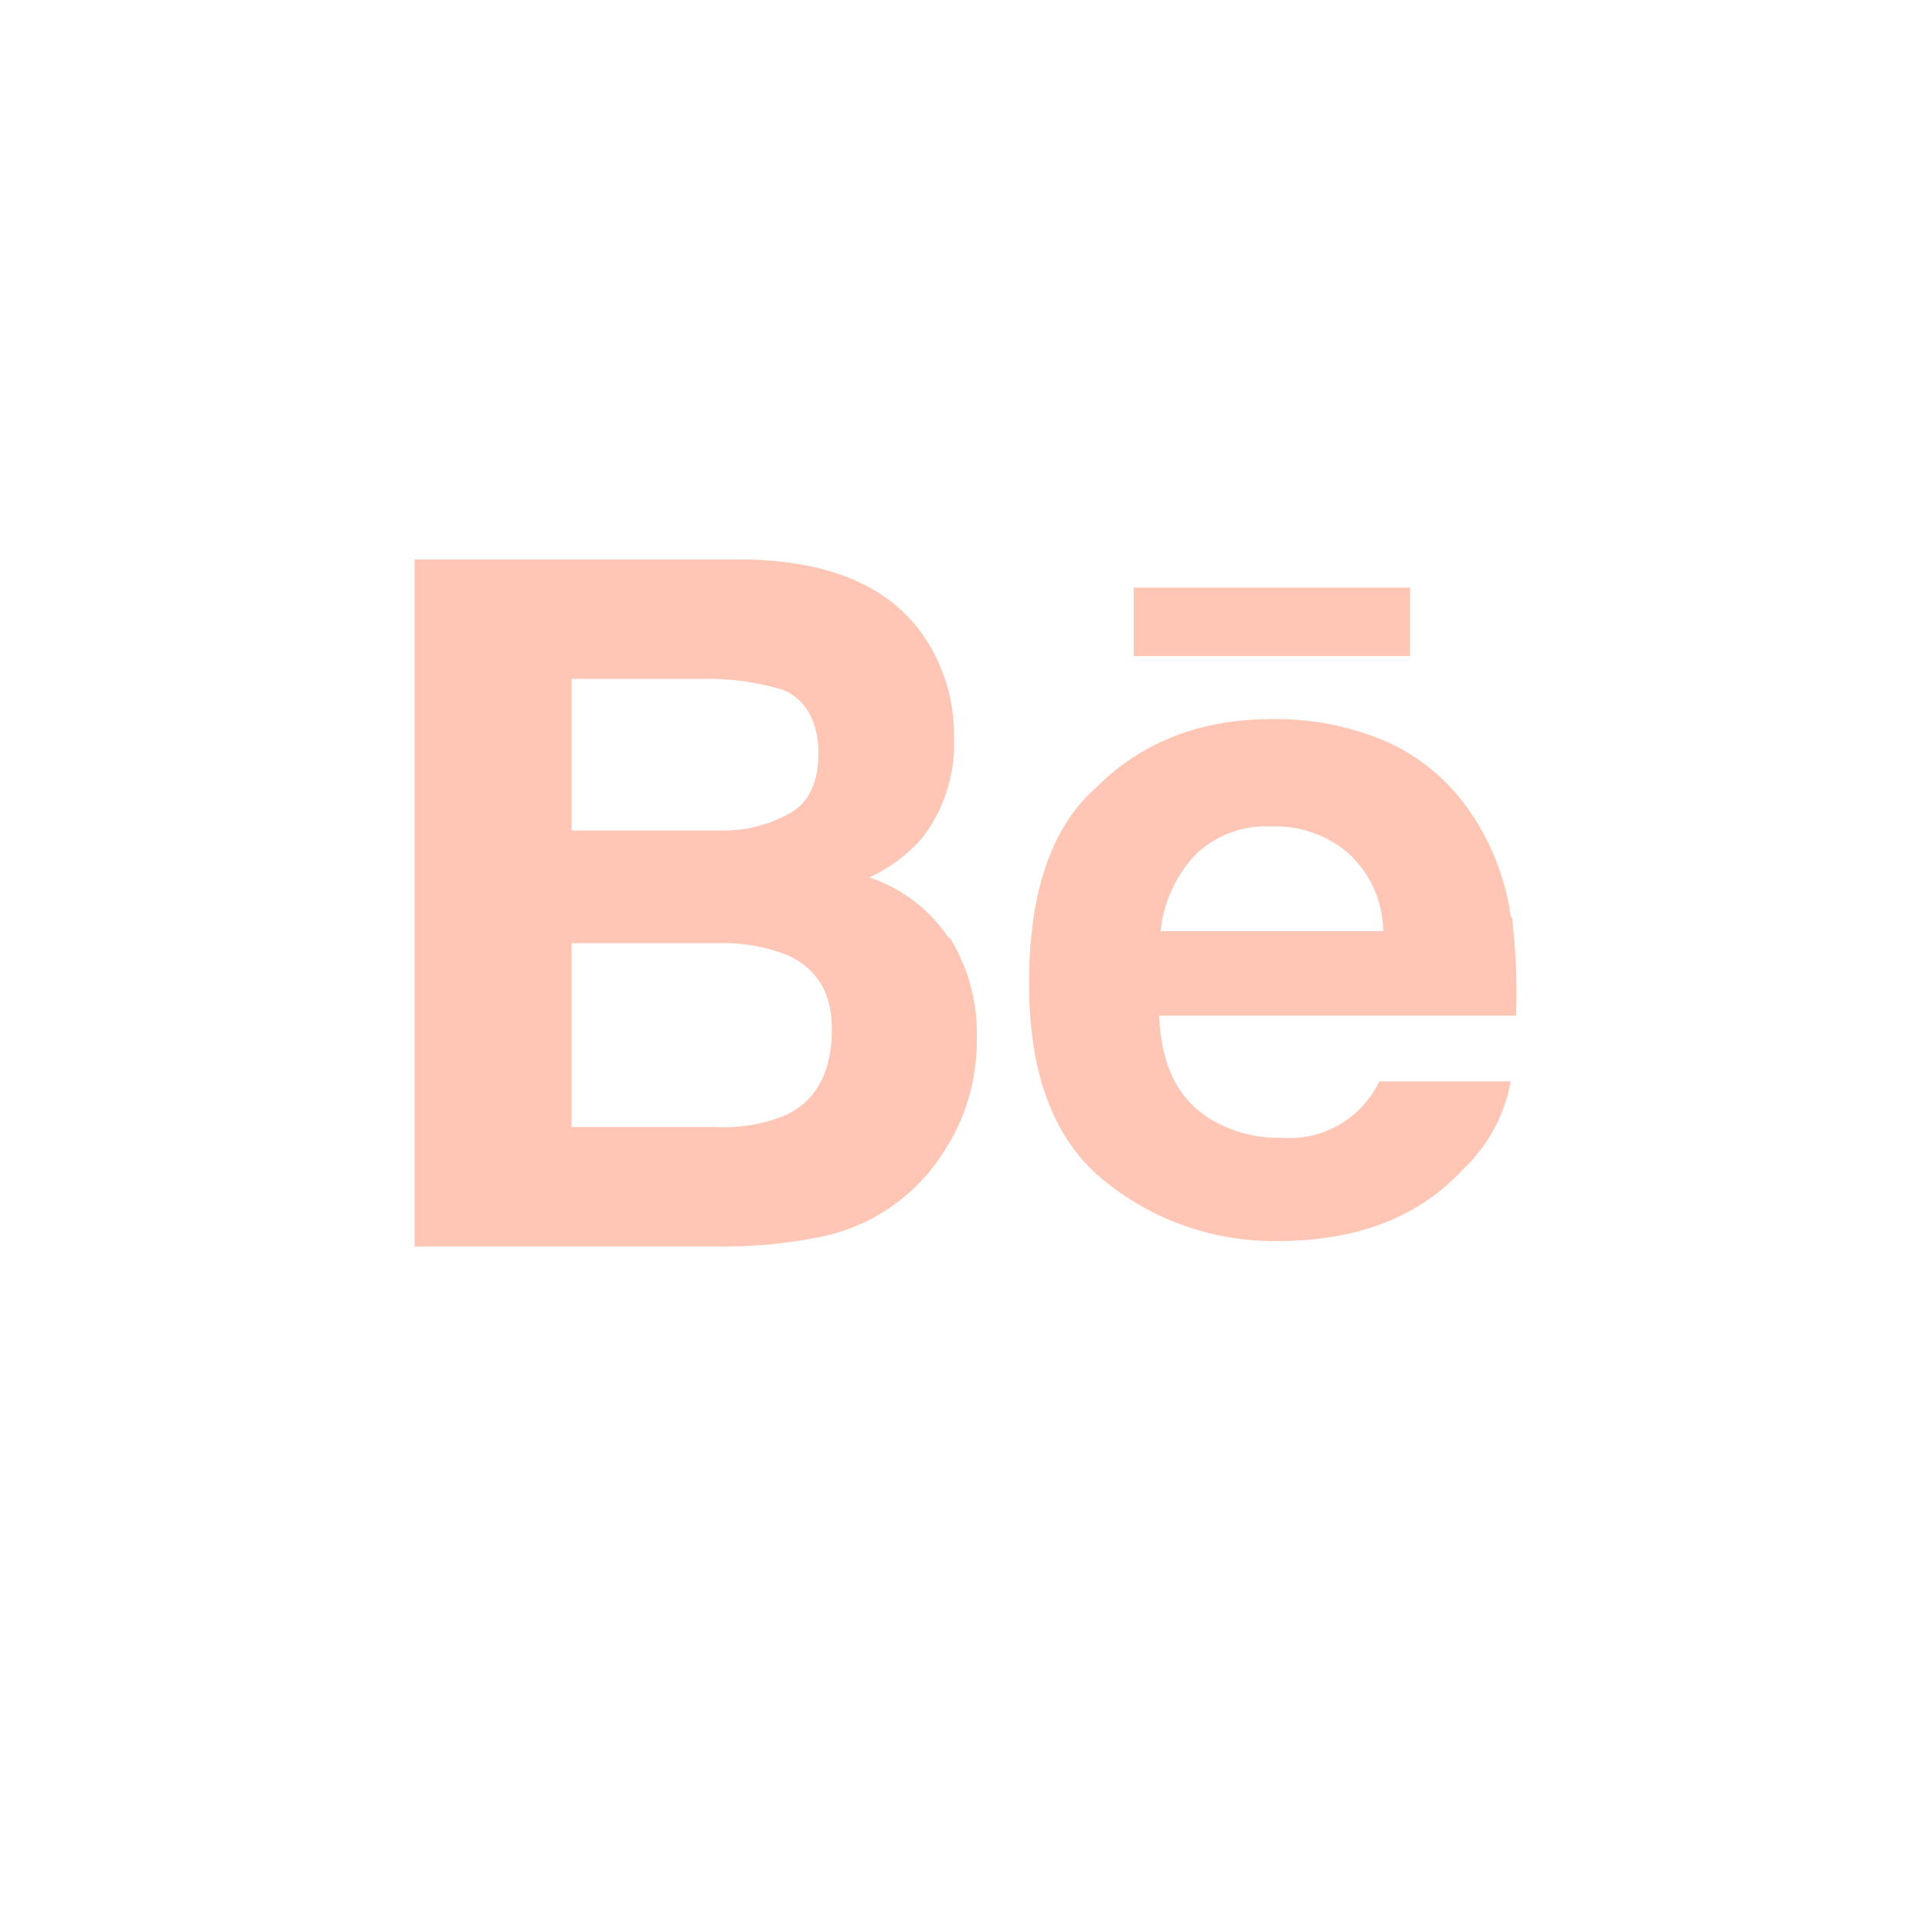 <svg id="Layer_1" data-name="Layer 1" xmlns="http://www.w3.org/2000/svg" width="2in" height="2in" viewBox="0 0 144 144"><title>Artboard 1</title><path d="M105.1,48.9H84.5V43.8h20.6Zm-34.3,21a13.5,13.5,0,0,1,2,7.5,14.9,14.9,0,0,1-2.3,8.2,14.2,14.2,0,0,1-3.6,4,14,14,0,0,1-5.8,2.6,35.6,35.6,0,0,1-7.2.7h-23V41.7H55.5c6.2.1,10.6,1.9,13.2,5.5A13,13,0,0,1,71.1,55a11.4,11.4,0,0,1-2.4,7.5,12,12,0,0,1-3.9,2.9,11.4,11.4,0,0,1,5.9,4.5ZM42.6,61.9H53.5a10.2,10.2,0,0,0,5.4-1.3c1.4-.8,2.1-2.3,2.1-4.5s-.9-4-2.7-4.7a19.4,19.4,0,0,0-6-.8H42.6ZM62,76.7c0-2.7-1.1-4.5-3.3-5.5a12.8,12.8,0,0,0-5.1-.9h-11V84H53.4a12,12,0,0,0,5.2-.9C60.9,82,62,79.8,62,76.7Zm50.7-8.3a48.1,48.1,0,0,1,.3,7.3H86.4q.2,5.5,3.8,7.7a9.7,9.7,0,0,0,5.3,1.4,7.4,7.4,0,0,0,7.3-4.2h9.8a11.9,11.9,0,0,1-3.6,6.6q-4.9,5.3-13.8,5.3A20,20,0,0,1,82.3,88q-5.6-4.5-5.6-14.7t5-14.6q5.1-5.1,13.1-5.1a20.9,20.9,0,0,1,8.6,1.7,14.9,14.9,0,0,1,6.3,5.4,18.1,18.1,0,0,1,2.9,7.6Zm-9.6,1a8,8,0,0,0-2.6-5.8,8.3,8.3,0,0,0-5.7-2,7.6,7.6,0,0,0-5.7,2.1,9.9,9.9,0,0,0-2.6,5.7Zm0,0" fill="#ffc5b5"/></svg>